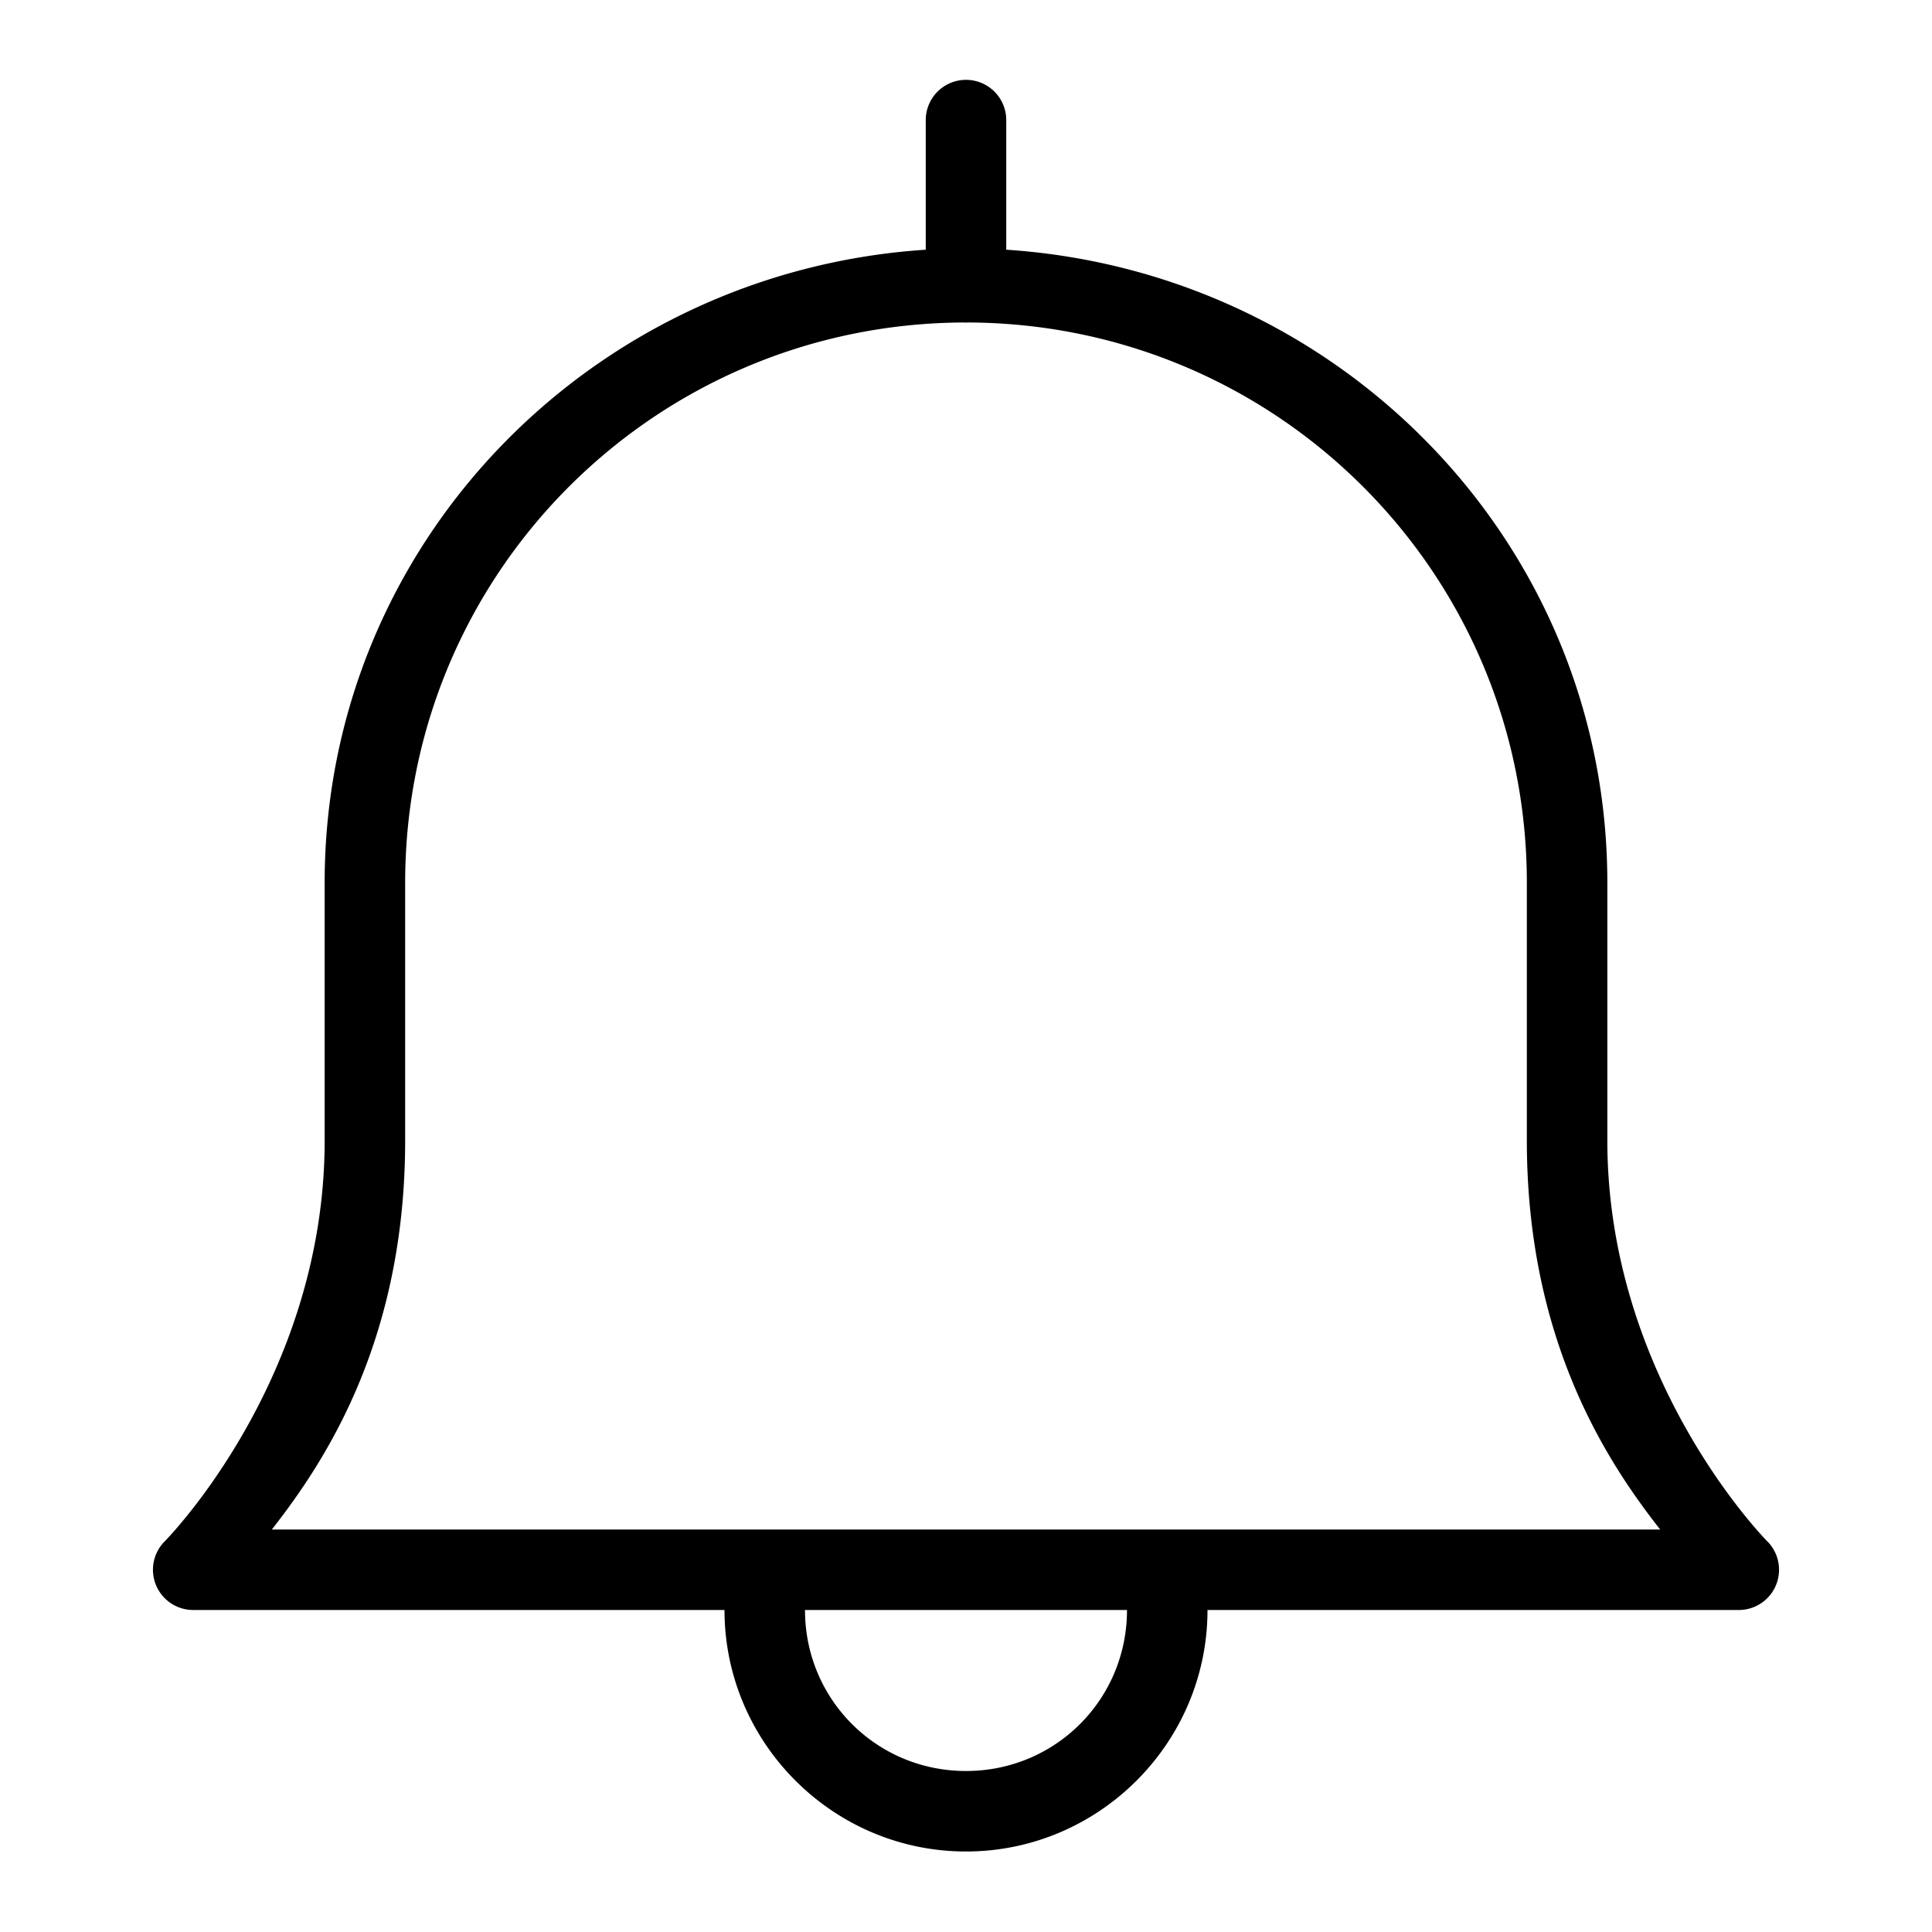 <svg xmlns="http://www.w3.org/2000/svg"  viewBox="0 0 24 24" width="96px" height="96px"><path d="M 11.992 0.992 A 0.5 0.5 0 0 0 11.5 1.5 L 11.5 3.102 C 7.351 3.374 4.033 6.75 4.033 10.967 L 4.033 14.168 C 4.033 17.146 2.047 19.146 2.047 19.146 A 0.5 0.5 0 0 0 2.4 20 L 9 20 C 9 21.651 10.349 23 12 23 C 13.651 23 15 21.651 15 20 L 21.6 20 A 0.5 0.5 0 0 0 21.953 19.146 C 21.953 19.146 19.967 17.146 19.967 14.168 L 19.967 10.967 C 19.967 6.75 16.649 3.374 12.5 3.102 L 12.5 1.5 A 0.5 0.5 0 0 0 11.992 0.992 z M 11.969 4.006 A 0.5 0.5 0 0 0 12.029 4.006 C 15.869 4.023 18.967 7.123 18.967 10.967 L 18.967 14.168 C 18.967 16.654 19.965 18.16 20.623 19 L 3.377 19 C 4.035 18.16 5.033 16.654 5.033 14.168 L 5.033 10.967 C 5.033 7.124 8.13 4.024 11.969 4.006 z M 10 20 L 14 20 C 14 21.111 13.111 22 12 22 C 10.889 22 10 21.111 10 20 z"/></svg>